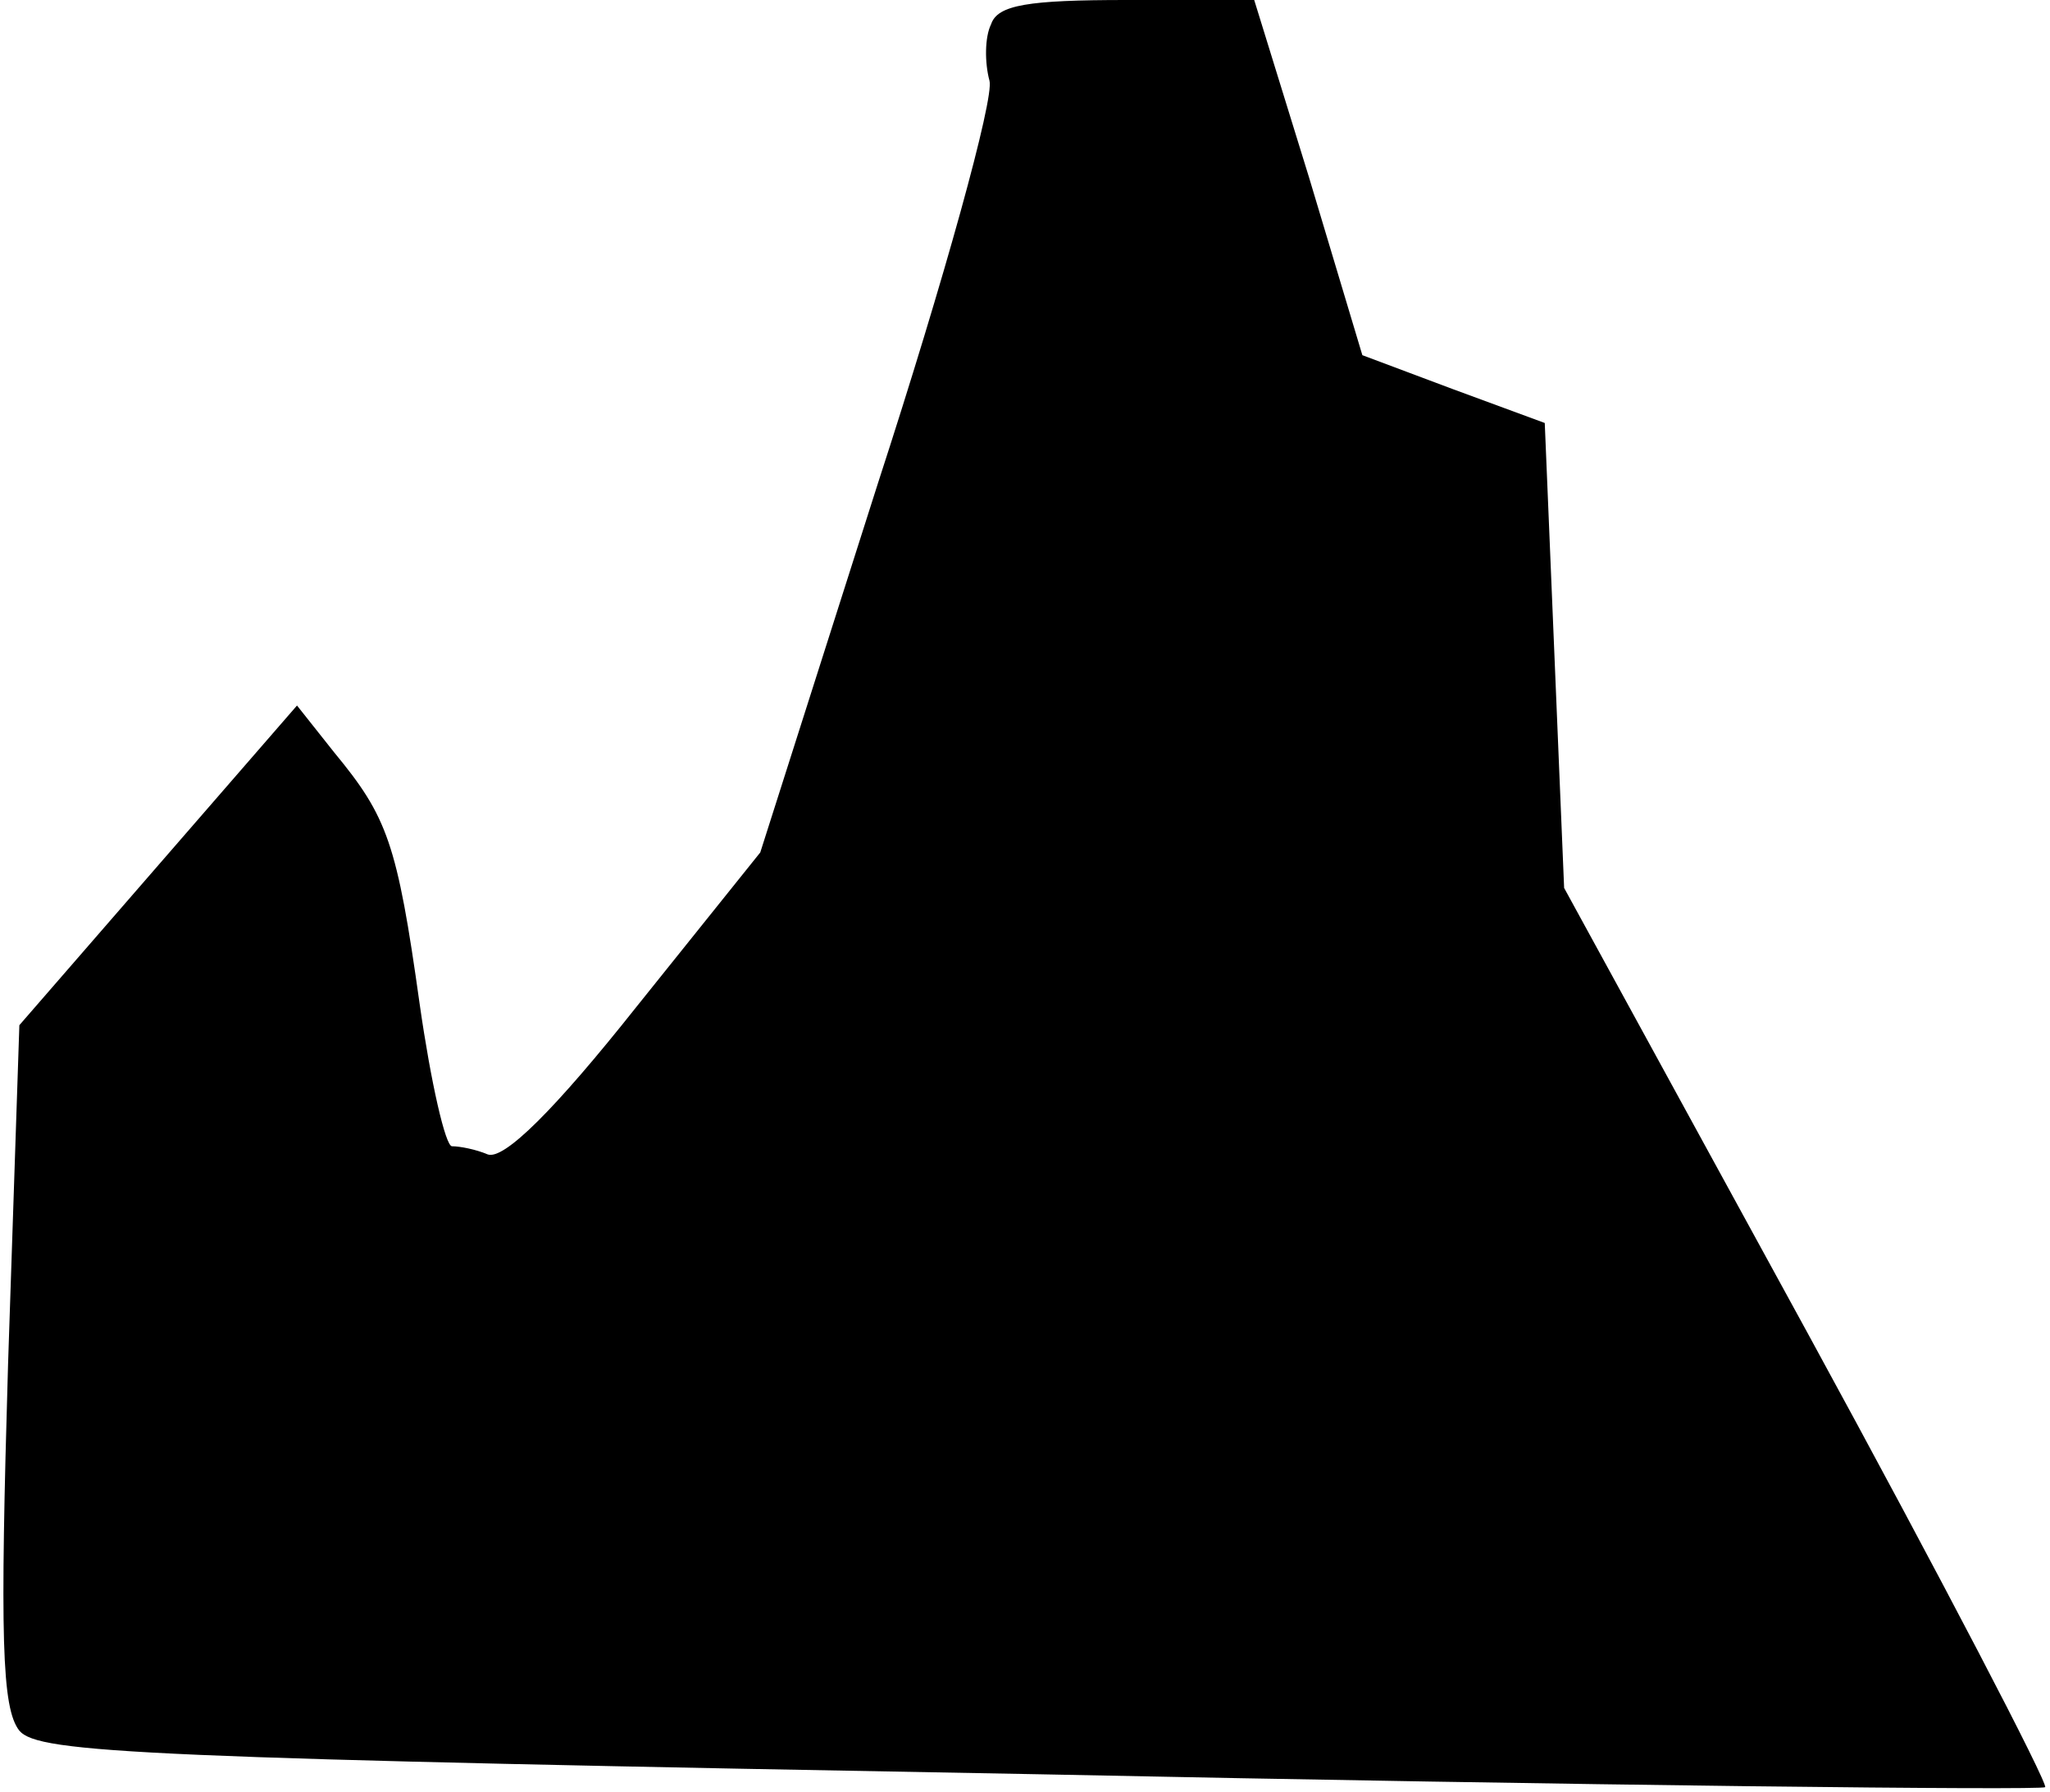 <?xml version="1.0" standalone="no"?>
<!DOCTYPE svg PUBLIC "-//W3C//DTD SVG 20010904//EN"
 "http://www.w3.org/TR/2001/REC-SVG-20010904/DTD/svg10.dtd">
<svg version="1.0" xmlns="http://www.w3.org/2000/svg"
 width="127pt" height="111pt" viewBox="0 0 127 111"
 preserveAspectRatio="xMidYMid meet">
<g transform="translate(0,111) scale(0.1,-0.1)"
fill="#000000" stroke="none">
<path fill="#000000" stroke="none" d="M614 1095 c-4 -8 -4 -24 -1 -35 3 -11
-28 -123 -69 -249 l-73 -229 -77 -96 c-50 -63 -82 -95 -92 -91 -7 3 -17 5 -22
5 -4 0 -13 39 -20 88 -14 100 -20 116 -53 156 l-23 29 -86 -99 -86 -99 -7
-210 c-5 -169 -4 -213 7 -227 12 -14 76 -17 632 -27 340 -7 620 -10 623 -8 2
2 -64 129 -147 281 l-151 276 -6 144 -6 144 -57 21 -56 21 -33 110 -34 110
-79 0 c-61 0 -80 -3 -84 -15z"/>
</g>
</svg>
